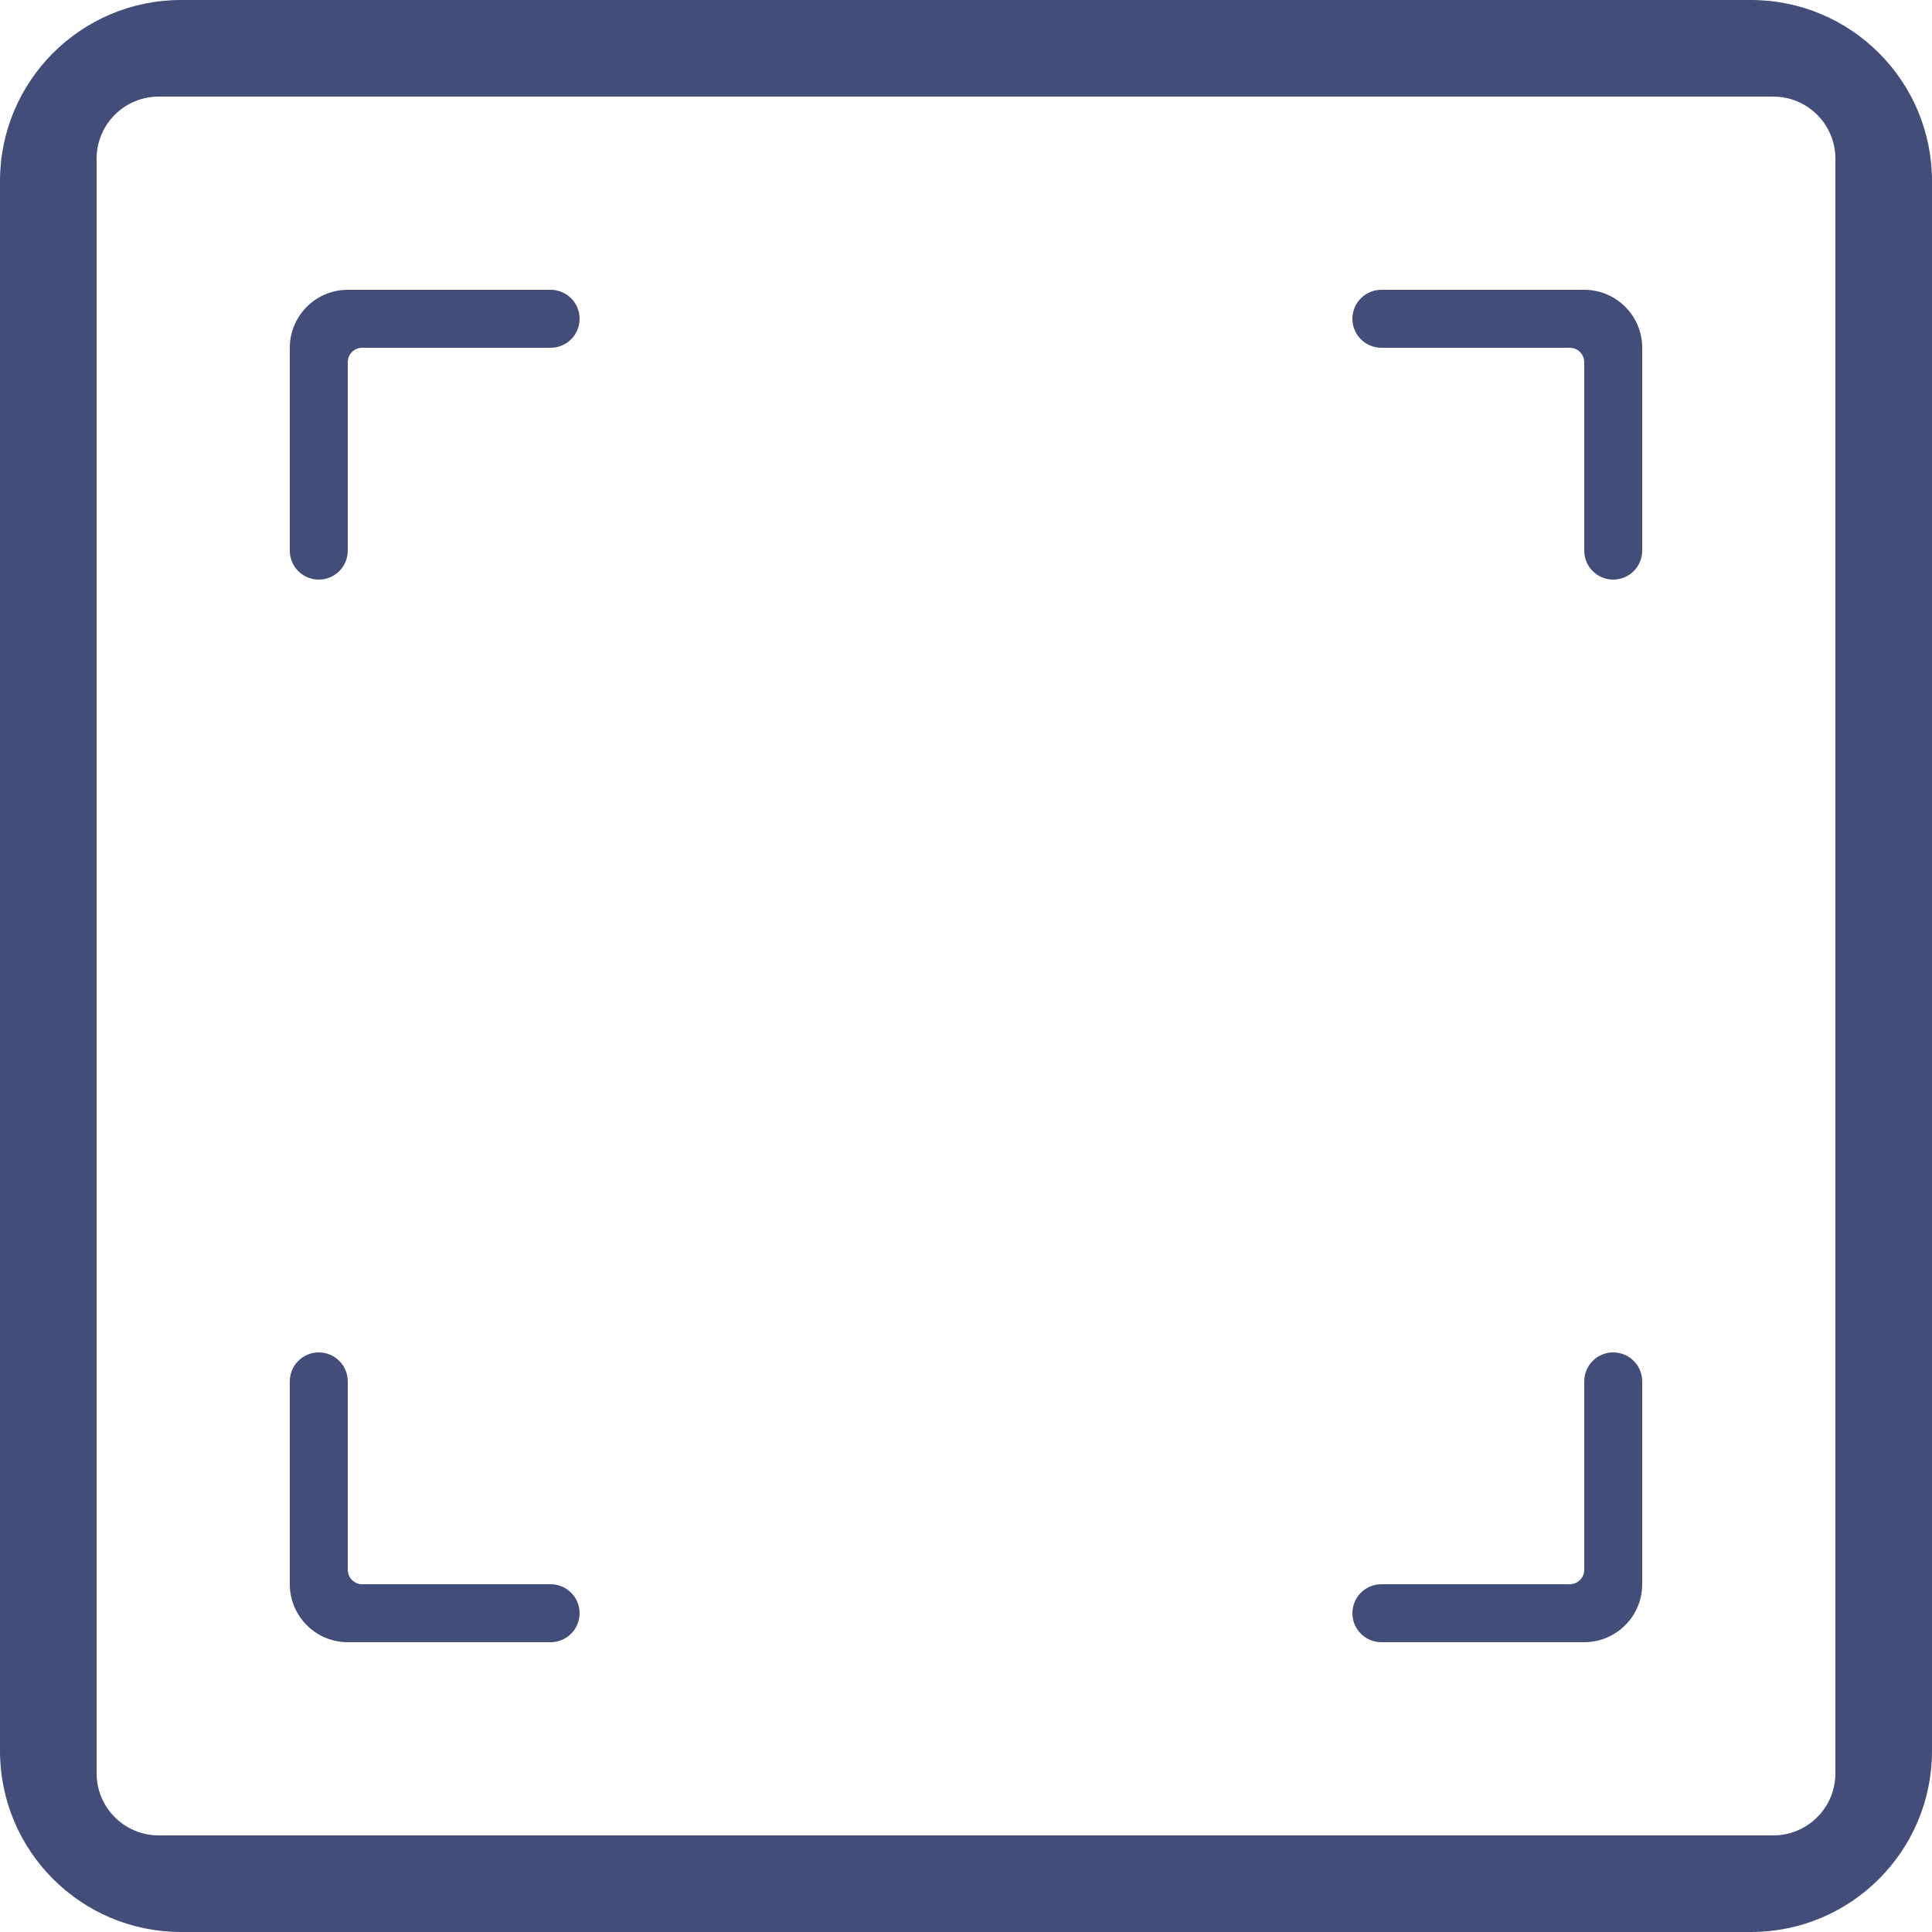 <?xml version="1.0" encoding="UTF-8"?>
<svg width="20px" height="20px" viewBox="0 0 20 20" version="1.1" xmlns="http://www.w3.org/2000/svg" xmlns:xlink="http://www.w3.org/1999/xlink">
    <!-- Generator: Sketch 52.2 (67145) - http://www.bohemiancoding.com/sketch -->
    <title>Shape</title>
    <desc>Created with Sketch.</desc>
    <g id="Symbols" stroke="none" stroke-width="1" fill="none" fill-rule="evenodd">
        <g id="Scan-icon" transform="translate(-10, -10)" fill="#424D79" fill-rule="nonzero">
            <path d="M11.875,10 L28.125,10 C29.161,10 30,10.839 30,11.875 L30,28.125 C30,29.161 29.161,30 28.125,30 L11.875,30 C10.839,30 10,29.161 10,28.125 L10,11.875 C10,10.839 10.839,10 11.875,10 Z M11.643,11 C11.288,11 11,11.288 11,11.643 L11,28.357 C11,28.712 11.288,29 11.643,29 L28.357,29 C28.712,29 29,28.712 29,28.357 L29,11.643 C29,11.288 28.712,11 28.357,11 L11.643,11 Z M13,26.4 L13,24.3 C13,24.134 13.134,24 13.3,24 C13.466,24 13.6,24.134 13.6,24.3 L13.6,26.25 C13.6,26.333 13.667,26.4 13.75,26.4 L15.7,26.4 C15.866,26.4 16,26.534 16,26.7 C16,26.866 15.866,27 15.7,27 L13.6,27 C13.269,27 13,26.731 13,26.4 Z M26.4,27 L24.3,27 C24.134,27 24,26.866 24,26.7 C24,26.534 24.134,26.4 24.3,26.4 L26.25,26.4 C26.333,26.4 26.4,26.333 26.4,26.25 L26.4,24.3 C26.4,24.134 26.534,24 26.7,24 C26.866,24 27,24.134 27,24.3 L27,26.4 C27,26.731 26.731,27 26.4,27 Z M27,13.6 L27,15.7 C27,15.866 26.866,16 26.7,16 C26.534,16 26.4,15.866 26.4,15.7 L26.4,13.75 C26.4,13.667 26.333,13.6 26.25,13.6 L24.3,13.6 C24.134,13.6 24,13.466 24,13.3 C24,13.134 24.134,13 24.3,13 L26.4,13 C26.731,13 27,13.269 27,13.6 Z M13.6,13 L15.7,13 C15.866,13 16,13.134 16,13.3 C16,13.466 15.866,13.6 15.7,13.6 L13.75,13.6 C13.667,13.6 13.6,13.667 13.6,13.75 L13.6,15.7 C13.6,15.866 13.466,16 13.3,16 C13.134,16 13,15.866 13,15.7 L13,13.6 C13,13.269 13.269,13 13.6,13 Z" id="Shape"></path>
        </g>
    </g>
</svg>